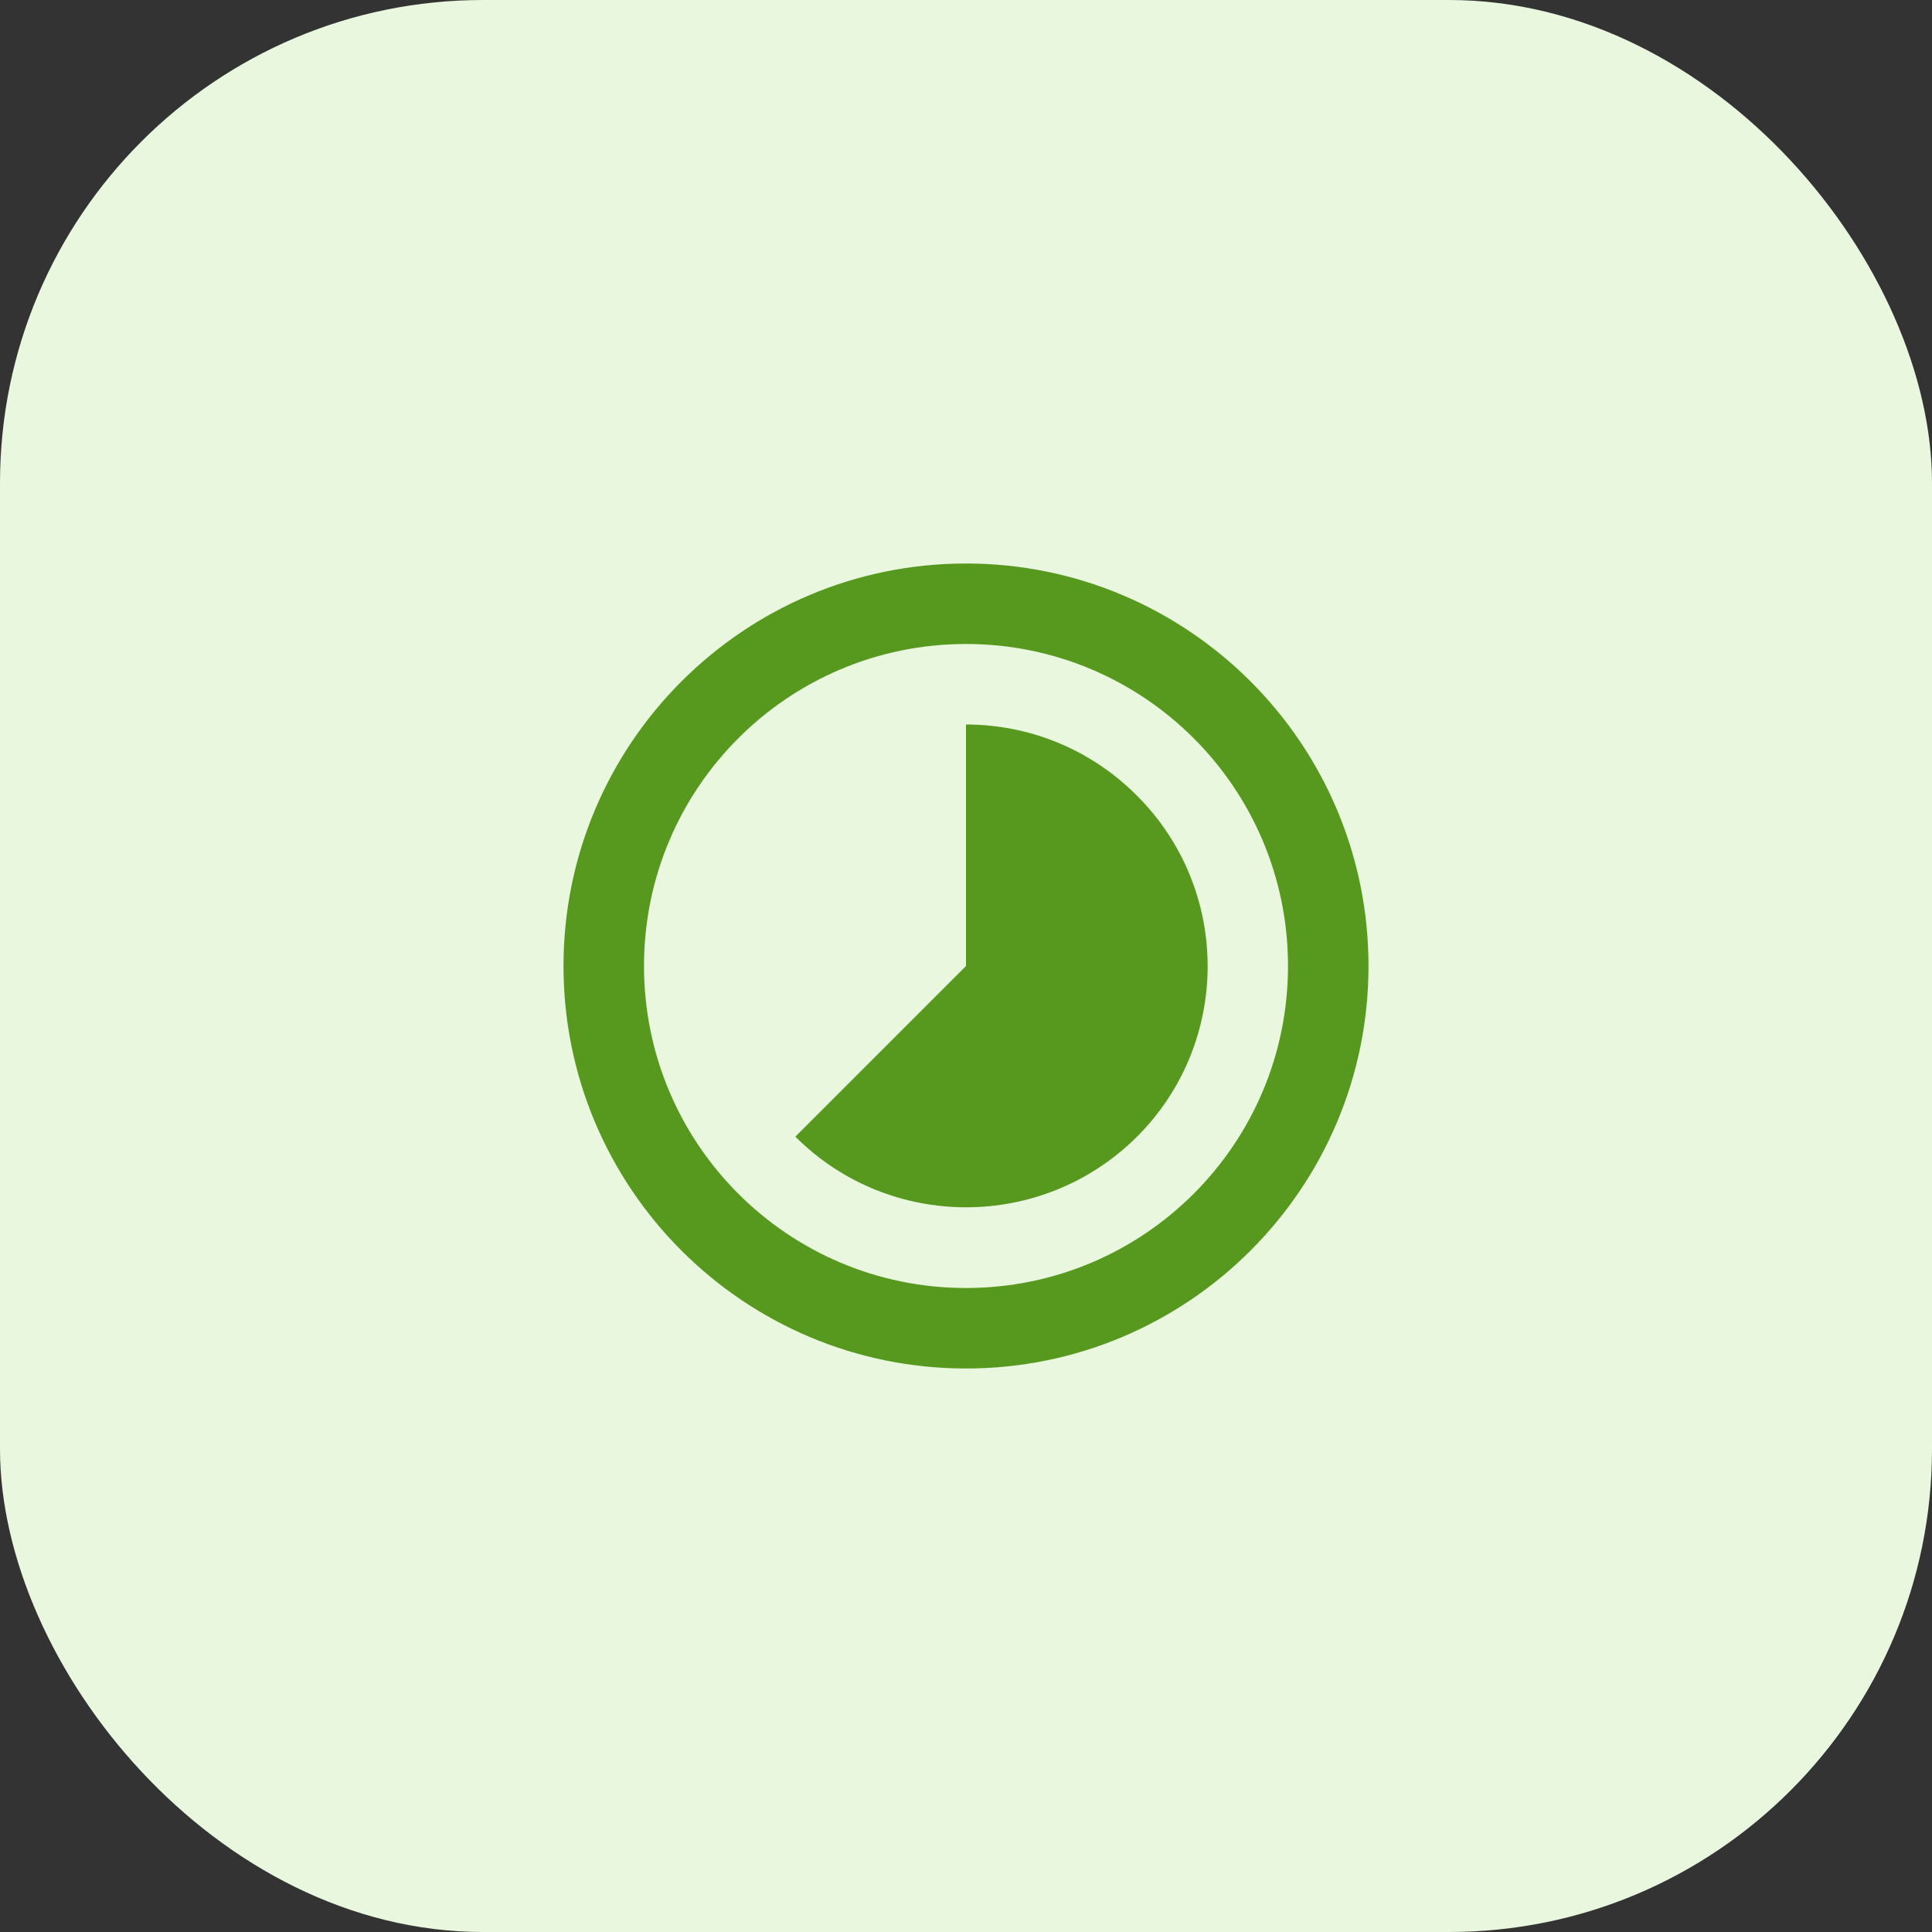 <svg width="48" height="48" viewBox="0 0 48 48" fill="none" xmlns="http://www.w3.org/2000/svg">
<rect x="0" y="0" width="48" height="48" fill="#333333" stroke="none"/>
<rect width="48" height="48" rx="12" fill="#EAF7DF"/>
<g clip-path="url(#clip0_938_14623)">
<path d="M28.24 19.76C27.07 18.59 25.54 18 24 18V24L19.76 28.24C22.1 30.58 25.9 30.58 28.25 28.24C30.59 25.9 30.59 22.1 28.24 19.76ZM24 14C18.48 14 14 18.48 14 24C14 29.52 18.48 34 24 34C29.52 34 34 29.52 34 24C34 18.48 29.52 14 24 14ZM24 32C19.58 32 16 28.42 16 24C16 19.58 19.58 16 24 16C28.42 16 32 19.58 32 24C32 28.42 28.42 32 24 32Z" fill="#57991F"/>
</g>
<defs>
<clipPath id="clip0_938_14623">
<rect width="24" height="24" fill="white" transform="translate(12 12)"/>
</clipPath>
</defs>
</svg>
